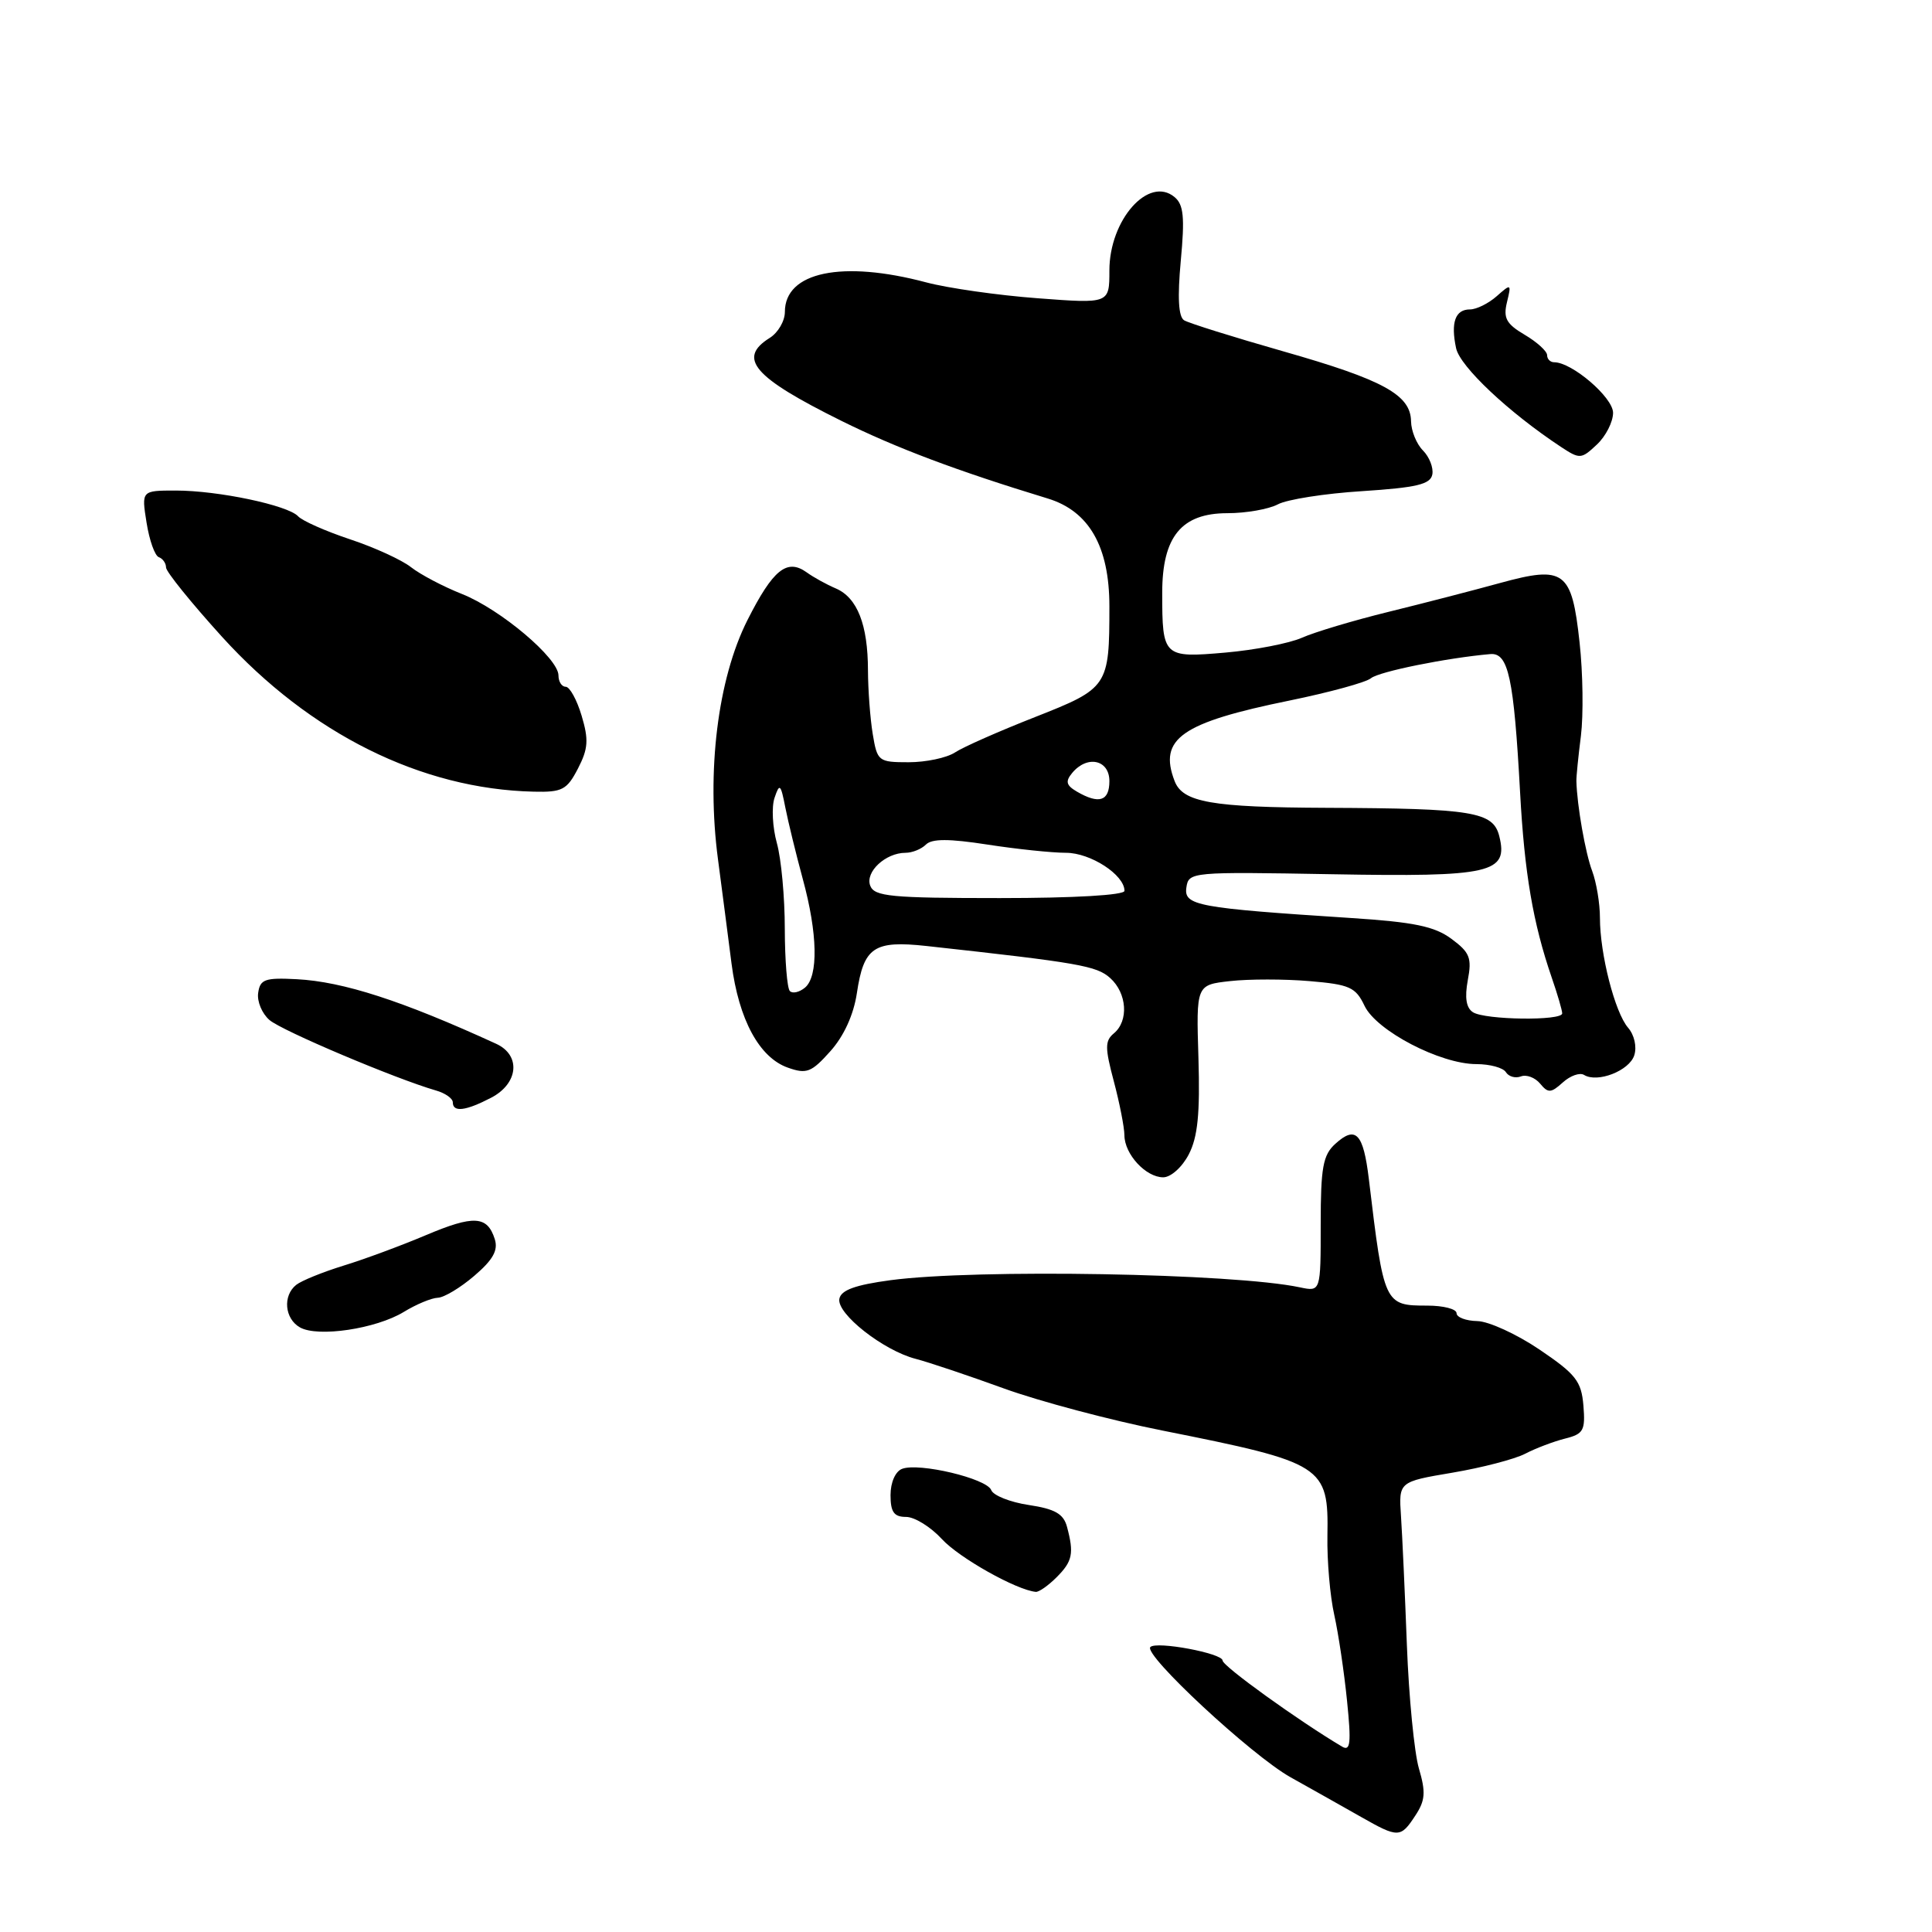 <?xml version="1.0" encoding="UTF-8" standalone="no"?>
<!DOCTYPE svg PUBLIC "-//W3C//DTD SVG 1.1//EN" "http://www.w3.org/Graphics/SVG/1.1/DTD/svg11.dtd" >
<svg xmlns="http://www.w3.org/2000/svg" xmlns:xlink="http://www.w3.org/1999/xlink" version="1.1" viewBox="0 0 256 256">
 <g >
 <path fill="currentColor"
d=" M 187.54 240.57 C 188.86 238.57 188.94 237.48 188.01 234.32 C 187.40 232.22 186.68 224.88 186.42 218.00 C 186.16 211.12 185.81 203.44 185.64 200.92 C 185.33 196.34 185.33 196.34 192.44 195.14 C 196.35 194.48 200.70 193.35 202.09 192.63 C 203.49 191.90 205.87 191.00 207.38 190.62 C 209.83 190.01 210.08 189.54 209.81 186.24 C 209.54 183.01 208.80 182.08 204.00 178.83 C 200.97 176.78 197.26 175.08 195.75 175.05 C 194.24 175.02 193.00 174.55 193.00 174.00 C 193.00 173.45 191.26 173.00 189.12 173.00 C 183.43 173.00 183.37 172.86 181.38 156.23 C 180.65 150.16 179.65 149.10 176.94 151.56 C 175.30 153.04 175.00 154.68 175.00 162.23 C 175.00 171.16 175.00 171.16 172.25 170.58 C 163.45 168.71 129.35 168.12 118.01 169.63 C 113.33 170.26 111.44 170.94 111.22 172.10 C 110.84 174.07 117.06 178.96 121.35 180.06 C 123.08 180.51 128.32 182.27 133.00 183.97 C 137.68 185.67 147.12 188.18 154.00 189.55 C 175.42 193.82 176.05 194.21 175.89 203.50 C 175.83 206.80 176.24 211.53 176.80 214.00 C 177.35 216.47 178.11 221.59 178.49 225.37 C 179.06 230.97 178.94 232.09 177.84 231.44 C 172.15 228.07 162.00 220.77 162.00 220.03 C 162.00 219.07 153.24 217.43 152.43 218.24 C 151.44 219.22 165.86 232.62 171.01 235.50 C 173.96 237.15 178.16 239.51 180.34 240.75 C 185.29 243.56 185.59 243.55 187.54 240.57 Z  M 140.00 209.00 C 142.12 206.88 142.33 205.84 141.38 202.30 C 140.92 200.59 139.78 199.94 136.32 199.42 C 133.85 199.05 131.61 198.16 131.34 197.44 C 130.75 195.91 121.77 193.77 119.53 194.63 C 118.64 194.97 118.00 196.43 118.00 198.11 C 118.00 200.36 118.46 201.00 120.06 201.00 C 121.19 201.00 123.32 202.32 124.81 203.94 C 127.08 206.42 134.68 210.69 137.25 210.93 C 137.66 210.97 138.90 210.10 140.00 209.00 Z  M 53.50 173.84 C 55.15 172.83 57.17 171.99 58.00 171.96 C 58.83 171.94 61.01 170.63 62.85 169.05 C 65.33 166.93 66.03 165.67 65.56 164.19 C 64.57 161.08 62.78 160.98 56.40 163.68 C 53.16 165.05 48.25 166.87 45.50 167.71 C 42.75 168.56 39.94 169.70 39.25 170.25 C 37.44 171.69 37.71 174.74 39.75 175.89 C 42.12 177.23 49.82 176.08 53.50 173.84 Z  M 157.52 152.96 C 158.71 150.67 159.02 147.54 158.80 140.21 C 158.50 130.50 158.50 130.50 163.00 130.00 C 165.47 129.72 170.20 129.72 173.49 130.00 C 178.83 130.45 179.63 130.80 180.81 133.28 C 182.39 136.59 190.85 141.00 195.63 141.00 C 197.42 141.00 199.18 141.48 199.54 142.07 C 199.91 142.66 200.80 142.91 201.53 142.63 C 202.26 142.35 203.40 142.78 204.07 143.58 C 205.13 144.87 205.51 144.85 207.08 143.43 C 208.07 142.53 209.33 142.09 209.89 142.43 C 211.67 143.53 215.90 141.88 216.55 139.83 C 216.91 138.70 216.56 137.14 215.73 136.18 C 213.98 134.15 212.00 126.42 212.00 121.62 C 212.00 119.70 211.53 116.91 210.97 115.41 C 210.08 113.07 208.96 106.73 208.88 103.50 C 208.86 102.95 209.13 100.25 209.48 97.50 C 209.82 94.75 209.75 89.17 209.30 85.11 C 208.27 75.64 207.30 74.91 198.77 77.25 C 195.32 78.20 188.68 79.92 184.00 81.07 C 179.32 82.22 174.15 83.77 172.50 84.51 C 170.85 85.24 166.29 86.13 162.38 86.47 C 154.15 87.19 154.00 87.05 154.00 78.55 C 154.00 71.11 156.55 68.00 162.64 68.00 C 165.11 68.00 168.11 67.47 169.32 66.83 C 170.52 66.18 175.55 65.39 180.49 65.08 C 187.71 64.61 189.54 64.18 189.79 62.87 C 189.96 61.98 189.40 60.55 188.55 59.69 C 187.70 58.84 186.99 57.10 186.97 55.82 C 186.92 52.32 183.30 50.33 170.06 46.56 C 163.43 44.67 157.50 42.81 156.90 42.44 C 156.15 41.97 156.01 39.42 156.46 34.55 C 157.00 28.77 156.84 27.11 155.63 26.11 C 152.20 23.26 147.00 29.13 147.00 35.84 C 147.00 40.24 147.00 40.24 137.49 39.52 C 132.25 39.13 125.61 38.18 122.74 37.42 C 111.58 34.45 104.00 36.03 104.00 41.33 C 104.00 42.53 103.10 44.08 102.00 44.77 C 97.66 47.48 99.84 49.99 111.50 55.77 C 118.75 59.36 126.74 62.37 138.82 66.05 C 144.31 67.72 147.00 72.42 147.00 80.34 C 147.00 90.97 146.84 91.20 137.16 95.01 C 132.40 96.88 127.61 98.99 126.53 99.71 C 125.44 100.42 122.69 101.00 120.41 101.00 C 116.39 101.00 116.24 100.88 115.64 97.25 C 115.30 95.19 115.02 91.39 115.01 88.82 C 115.00 82.77 113.60 79.21 110.77 77.98 C 109.52 77.45 107.77 76.48 106.89 75.84 C 104.28 73.97 102.43 75.46 99.04 82.17 C 95.10 89.98 93.59 102.23 95.14 113.89 C 95.69 118.08 96.50 124.28 96.93 127.67 C 97.89 135.10 100.61 140.14 104.40 141.47 C 106.88 142.35 107.52 142.10 110.03 139.29 C 111.82 137.29 113.11 134.46 113.54 131.60 C 114.45 125.49 115.79 124.59 122.77 125.35 C 142.99 127.57 145.32 127.98 147.11 129.60 C 149.34 131.61 149.58 135.27 147.60 136.92 C 146.40 137.91 146.40 138.83 147.59 143.29 C 148.35 146.15 148.98 149.36 148.99 150.42 C 149.00 152.94 151.83 156.00 154.13 156.00 C 155.14 156.00 156.64 154.66 157.52 152.96 Z  M 65.05 145.47 C 68.70 143.59 69.06 139.83 65.75 138.31 C 53.29 132.60 45.47 130.07 39.32 129.75 C 35.12 129.53 34.46 129.76 34.21 131.56 C 34.04 132.69 34.72 134.31 35.71 135.16 C 37.35 136.58 52.42 142.95 57.75 144.49 C 58.99 144.84 60.00 145.55 60.00 146.07 C 60.00 147.41 61.68 147.22 65.05 145.47 Z  M 76.58 101.84 C 77.94 99.21 78.02 98.02 77.07 94.84 C 76.44 92.73 75.49 91.00 74.96 91.00 C 74.43 91.00 74.00 90.32 74.00 89.50 C 74.00 87.22 66.31 80.73 61.22 78.71 C 58.74 77.73 55.71 76.13 54.48 75.17 C 53.26 74.20 49.61 72.53 46.38 71.46 C 43.14 70.38 40.05 69.01 39.50 68.41 C 38.15 66.95 28.91 65.00 23.30 65.00 C 18.74 65.00 18.74 65.00 19.42 69.25 C 19.79 71.59 20.52 73.65 21.05 73.83 C 21.57 74.02 22.00 74.63 22.00 75.19 C 22.00 75.75 25.34 79.88 29.42 84.38 C 41.09 97.23 55.83 104.56 70.72 104.90 C 74.50 104.99 75.12 104.66 76.58 101.84 Z  M 213.74 54.69 C 213.72 52.65 208.30 48.00 205.93 48.00 C 205.42 48.00 205.00 47.58 205.00 47.06 C 205.00 46.54 203.66 45.32 202.03 44.36 C 199.59 42.92 199.17 42.15 199.68 40.05 C 200.28 37.58 200.24 37.55 198.32 39.25 C 197.23 40.21 195.64 41.00 194.78 41.00 C 192.83 41.00 192.21 42.72 192.94 46.14 C 193.46 48.57 199.90 54.64 206.84 59.22 C 209.33 60.86 209.53 60.85 211.59 58.91 C 212.78 57.80 213.74 55.90 213.74 54.69 Z  M 195.18 134.13 C 194.28 133.56 194.06 132.21 194.49 129.88 C 195.05 126.93 194.76 126.20 192.32 124.40 C 190.08 122.74 187.35 122.18 179.00 121.64 C 158.64 120.32 156.86 119.99 157.20 117.61 C 157.50 115.53 157.79 115.51 176.50 115.84 C 197.58 116.22 199.89 115.69 198.66 110.79 C 197.85 107.56 195.18 107.12 175.79 107.04 C 160.53 106.98 156.72 106.31 155.64 103.49 C 153.48 97.88 156.53 95.75 170.90 92.82 C 176.16 91.74 181.00 90.42 181.66 89.87 C 182.71 88.99 191.73 87.17 197.47 86.67 C 199.87 86.46 200.59 89.80 201.42 105.00 C 202.00 115.69 203.13 122.32 205.61 129.53 C 206.38 131.75 207.00 133.89 207.00 134.28 C 207.00 135.29 196.79 135.15 195.18 134.13 Z  M 104.66 131.32 C 104.30 130.96 104.00 127.25 103.99 123.08 C 103.99 118.91 103.52 113.80 102.94 111.72 C 102.36 109.63 102.22 106.93 102.63 105.72 C 103.30 103.73 103.45 103.87 104.06 107.00 C 104.44 108.92 105.48 113.18 106.37 116.46 C 108.35 123.70 108.46 129.37 106.66 130.87 C 105.92 131.48 105.02 131.69 104.66 131.32 Z  M 115.31 117.36 C 114.61 115.54 117.34 113.00 119.99 113.00 C 120.88 113.00 122.09 112.51 122.69 111.91 C 123.48 111.12 125.73 111.12 130.84 111.91 C 134.71 112.51 139.40 113.00 141.25 113.00 C 144.50 113.00 149.00 115.92 149.00 118.04 C 149.00 118.61 142.38 119.00 132.47 119.00 C 118.05 119.00 115.86 118.79 115.31 117.36 Z  M 142.69 104.89 C 141.27 104.06 141.14 103.54 142.07 102.42 C 144.06 100.02 147.00 100.66 147.00 103.50 C 147.00 106.16 145.63 106.60 142.69 104.89 Z "/>
</g>
</svg>